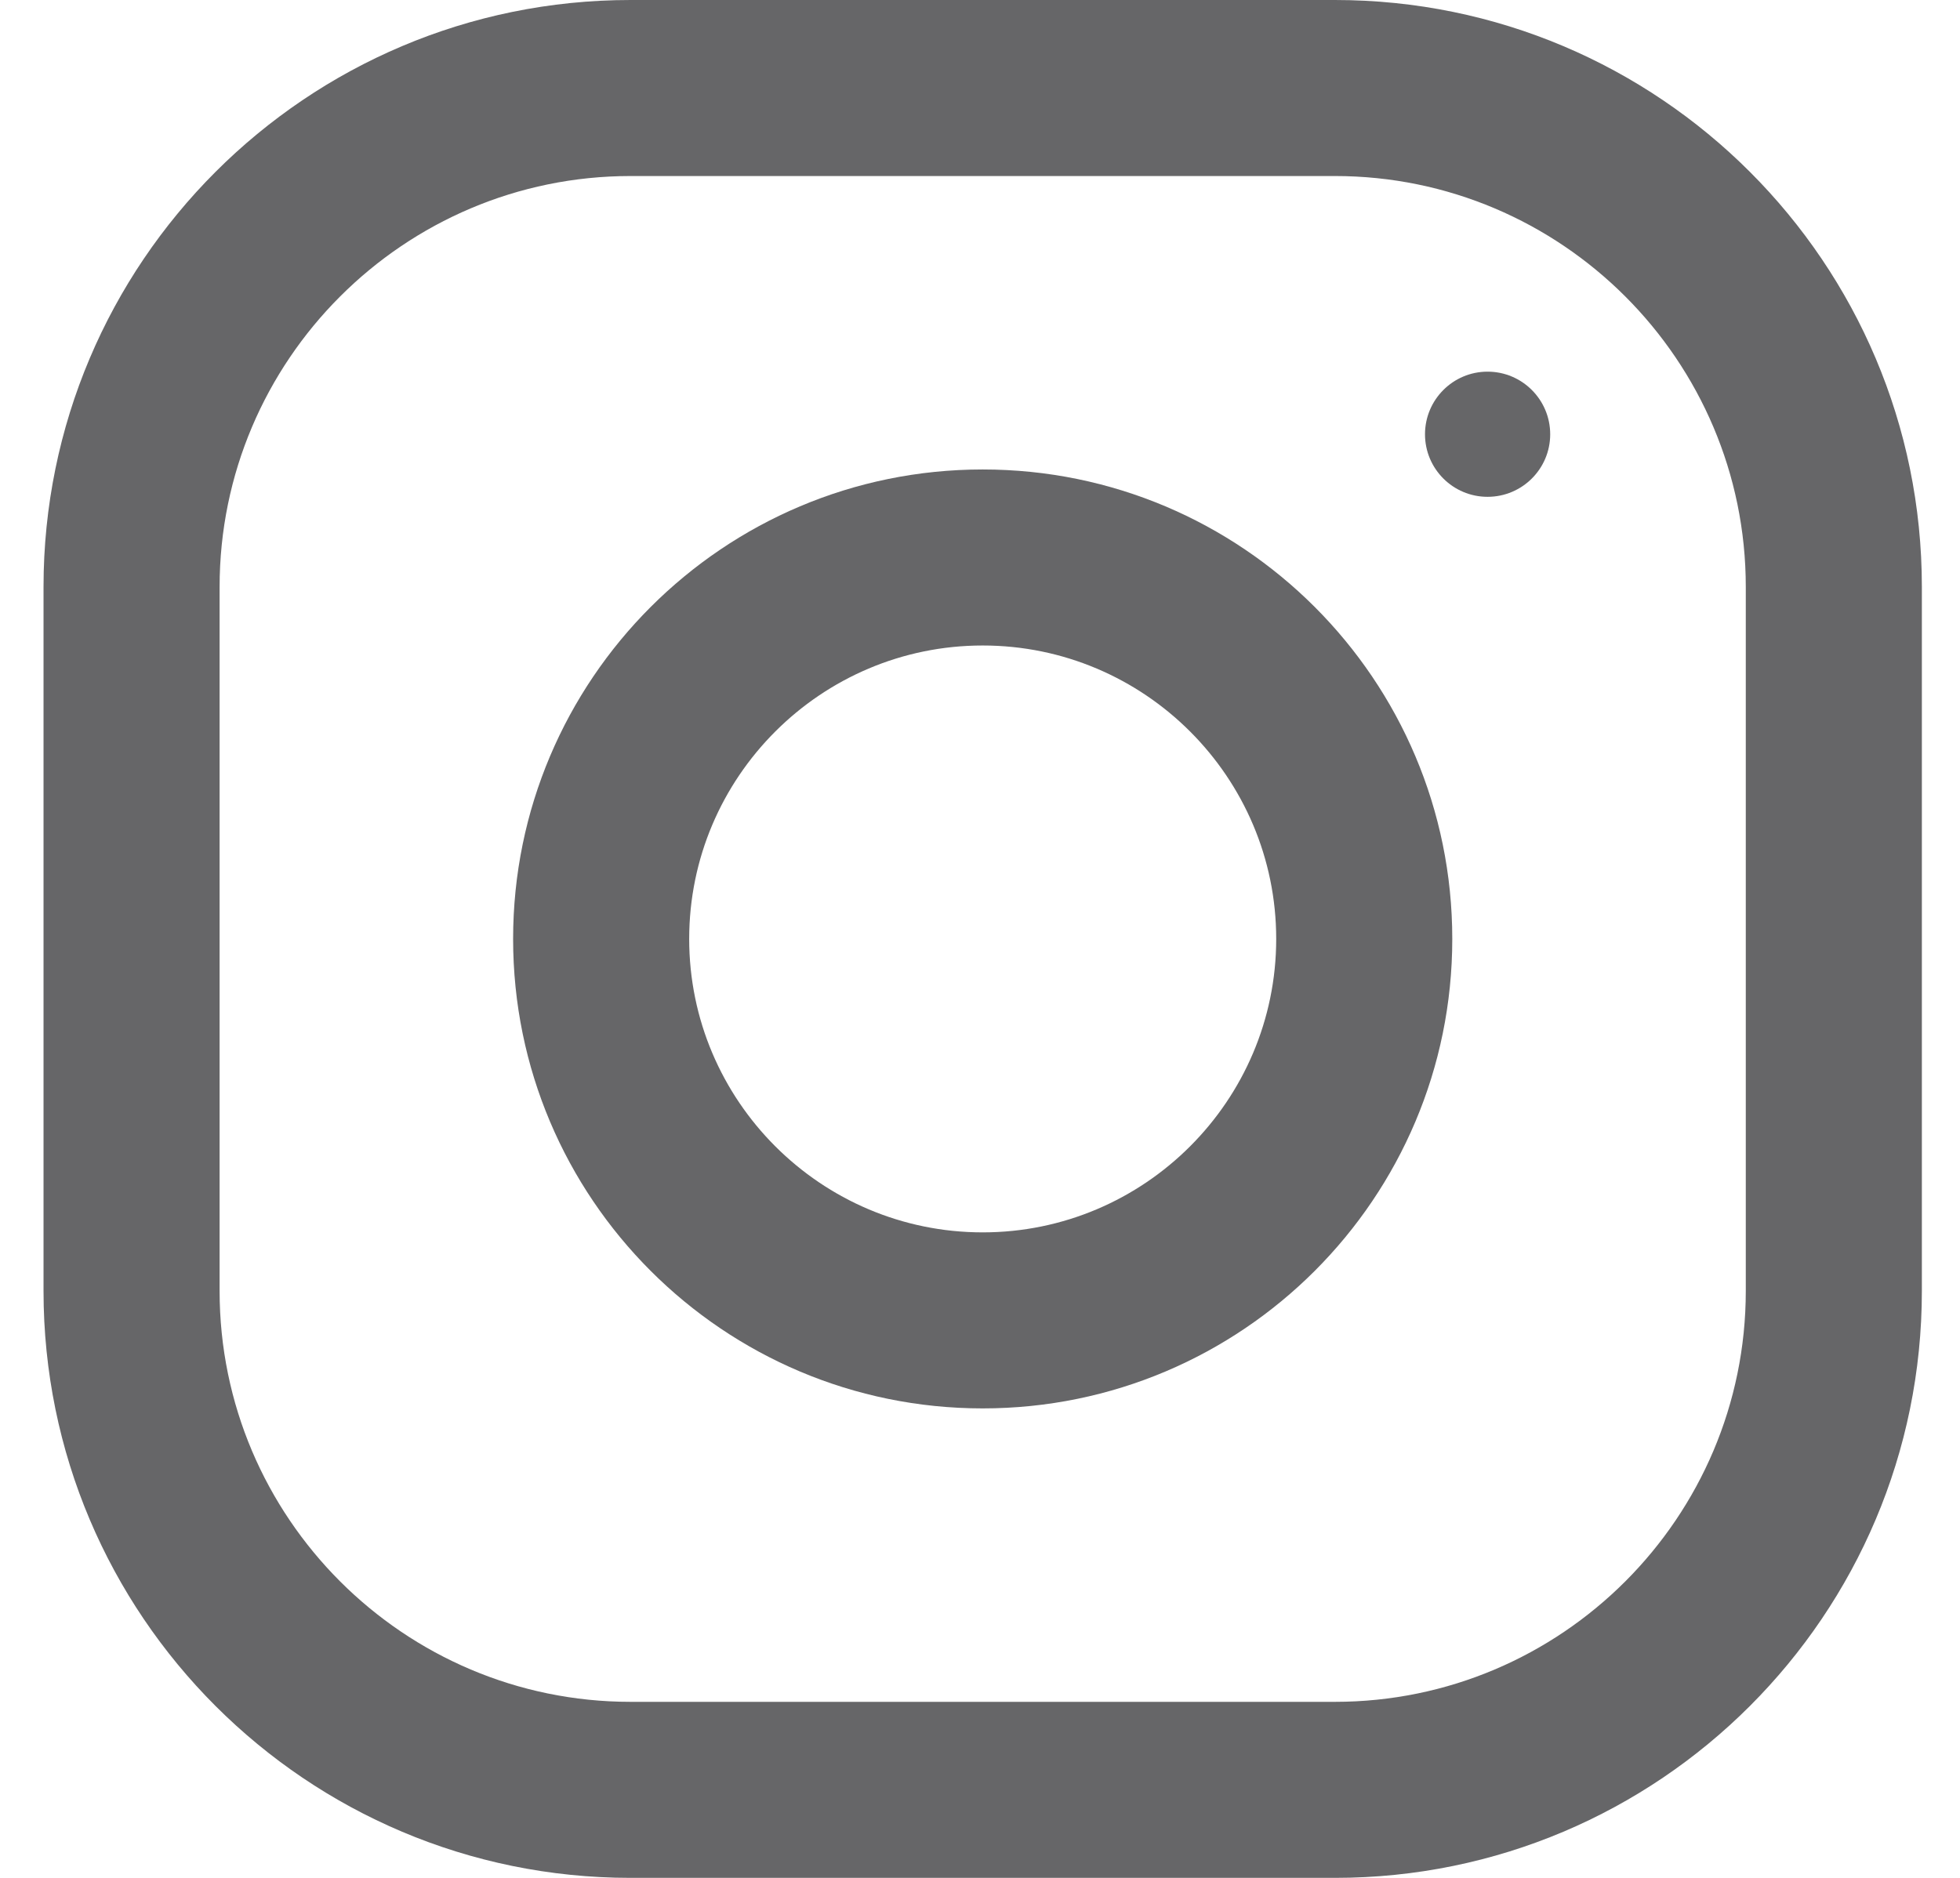 <svg width="24" height="23" viewBox="0 0 24 23" fill="none" xmlns="http://www.w3.org/2000/svg">
<path d="M16.346 0H7.721C3.752 0 0.533 3.219 0.533 7.188V15.812C0.533 19.781 3.752 23 7.721 23H16.346C20.315 23 23.533 19.781 23.533 15.812V7.188C23.533 3.219 20.315 0 16.346 0ZM21.377 15.812C21.377 18.587 19.12 20.844 16.346 20.844H7.721C4.946 20.844 2.689 18.587 2.689 15.812V7.188C2.689 4.413 4.946 2.156 7.721 2.156H16.346C19.12 2.156 21.377 4.413 21.377 7.188V15.812Z" fill="#666668"/>
<path d="M12.033 5.75C8.858 5.75 6.283 8.325 6.283 11.5C6.283 14.675 8.858 17.25 12.033 17.25C15.209 17.25 17.783 14.675 17.783 11.5C17.783 8.325 15.209 5.75 12.033 5.75ZM12.033 15.094C10.052 15.094 8.439 13.481 8.439 11.5C8.439 9.518 10.052 7.906 12.033 7.906C14.014 7.906 15.627 9.518 15.627 11.5C15.627 13.481 14.014 15.094 12.033 15.094Z" fill="#666668"/>
<path d="M18.215 6.085C18.639 6.085 18.982 5.742 18.982 5.319C18.982 4.896 18.639 4.552 18.215 4.552C17.792 4.552 17.449 4.896 17.449 5.319C17.449 5.742 17.792 6.085 18.215 6.085Z" fill="#666668"/>
</svg>
